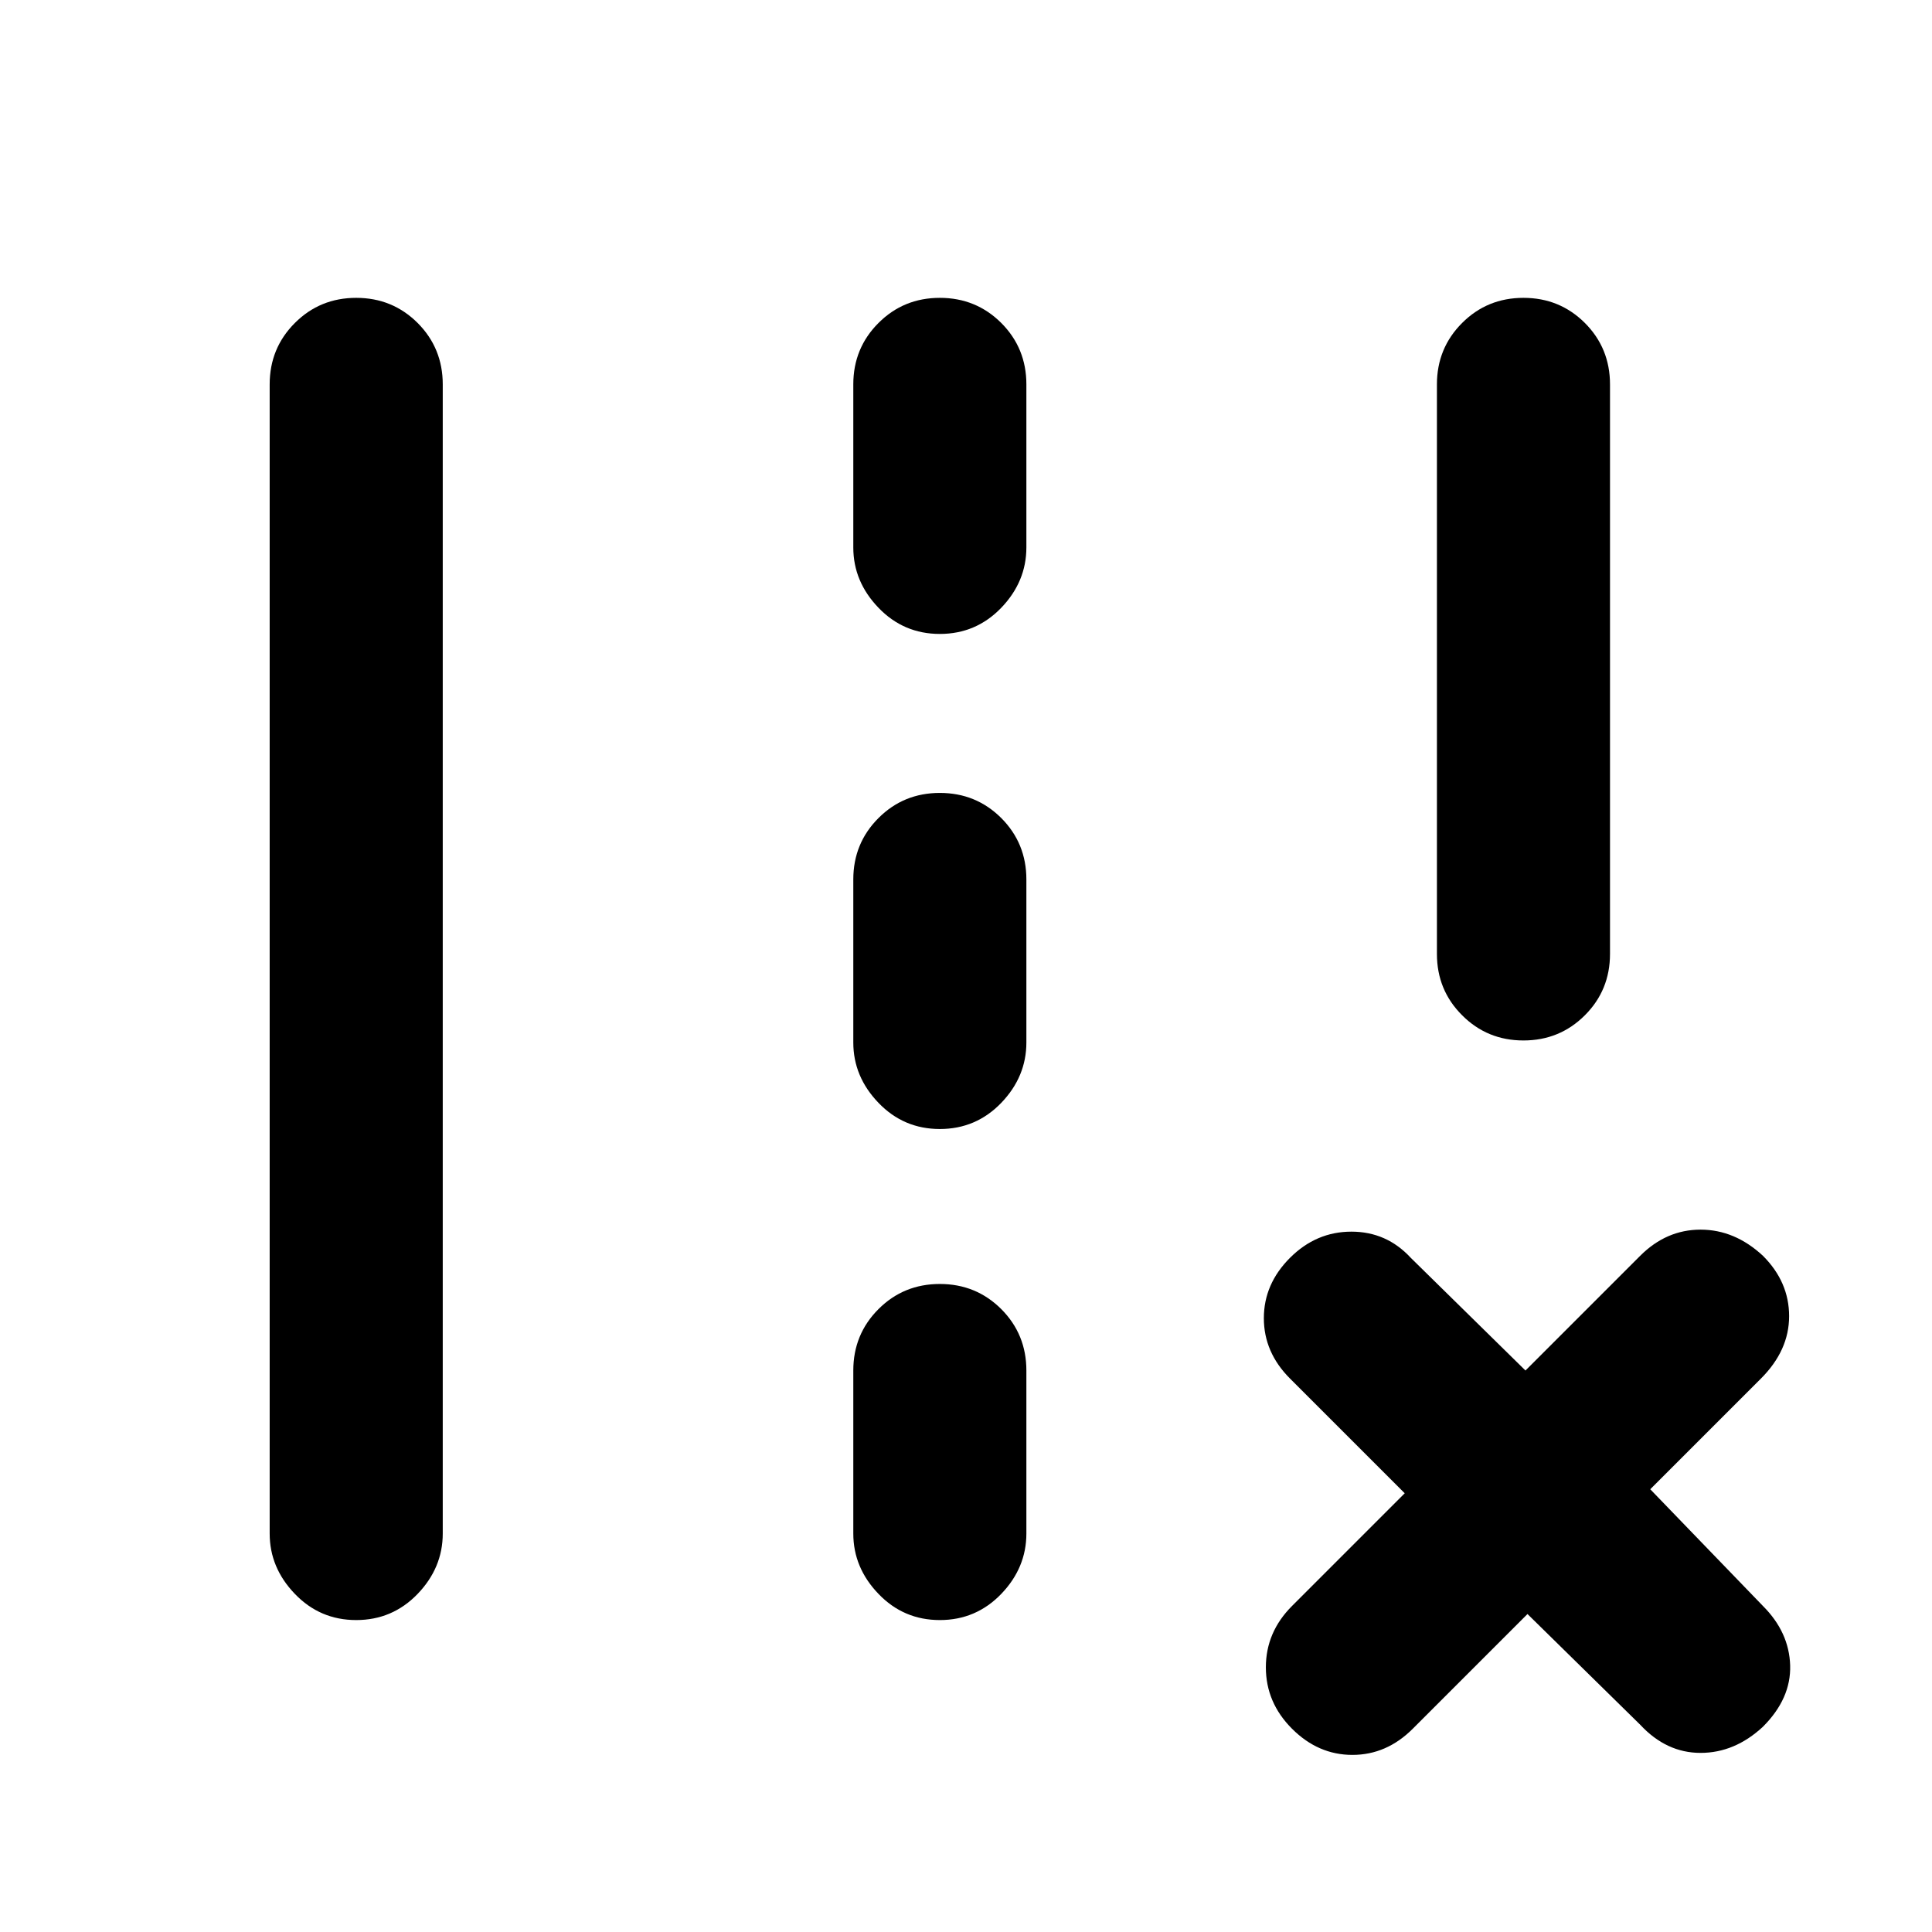 <svg xmlns="http://www.w3.org/2000/svg" height="24" width="24"><path d="M17.85 11.85V4.775q0-.45.313-.763.312-.312.762-.312t.763.312q.312.313.312.763v7.075q0 .45-.312.762-.313.313-.763.313t-.762-.313q-.313-.312-.313-.762Zm-14.5 7.2V4.775q0-.45.313-.763.312-.312.762-.312t.763.312q.312.313.312.763V19.05q0 .425-.312.75-.313.325-.763.325t-.762-.325q-.313-.325-.313-.75ZM10.6 6.8V4.775q0-.45.313-.763.312-.312.762-.312t.763.312q.312.313.312.763V6.8q0 .425-.312.75-.313.325-.763.325t-.762-.325q-.313-.325-.313-.75Zm0 6.15v-2.025q0-.45.313-.763.312-.312.762-.312t.763.312q.312.313.312.763v2.025q0 .425-.312.75-.313.325-.763.325t-.762-.325q-.313-.325-.313-.75Zm0 6.1v-2.025q0-.45.313-.763.312-.312.762-.312t.763.312q.312.313.312.763v2.025q0 .425-.312.75-.313.325-.763.325t-.762-.325q-.313-.325-.313-.75Zm8.375 1-1.425 1.425q-.325.325-.75.325t-.75-.325q-.325-.325-.325-.763 0-.437.325-.762l1.4-1.4-1.425-1.425q-.325-.325-.325-.75t.325-.75q.325-.325.763-.325.437 0 .737.325l1.425 1.4 1.425-1.425q.325-.325.75-.325t.775.325q.325.325.325.75t-.35.775L20.5 18.5l1.4 1.45q.325.325.338.738.012.412-.338.762-.35.325-.775.325-.425 0-.75-.35Z"/></svg>